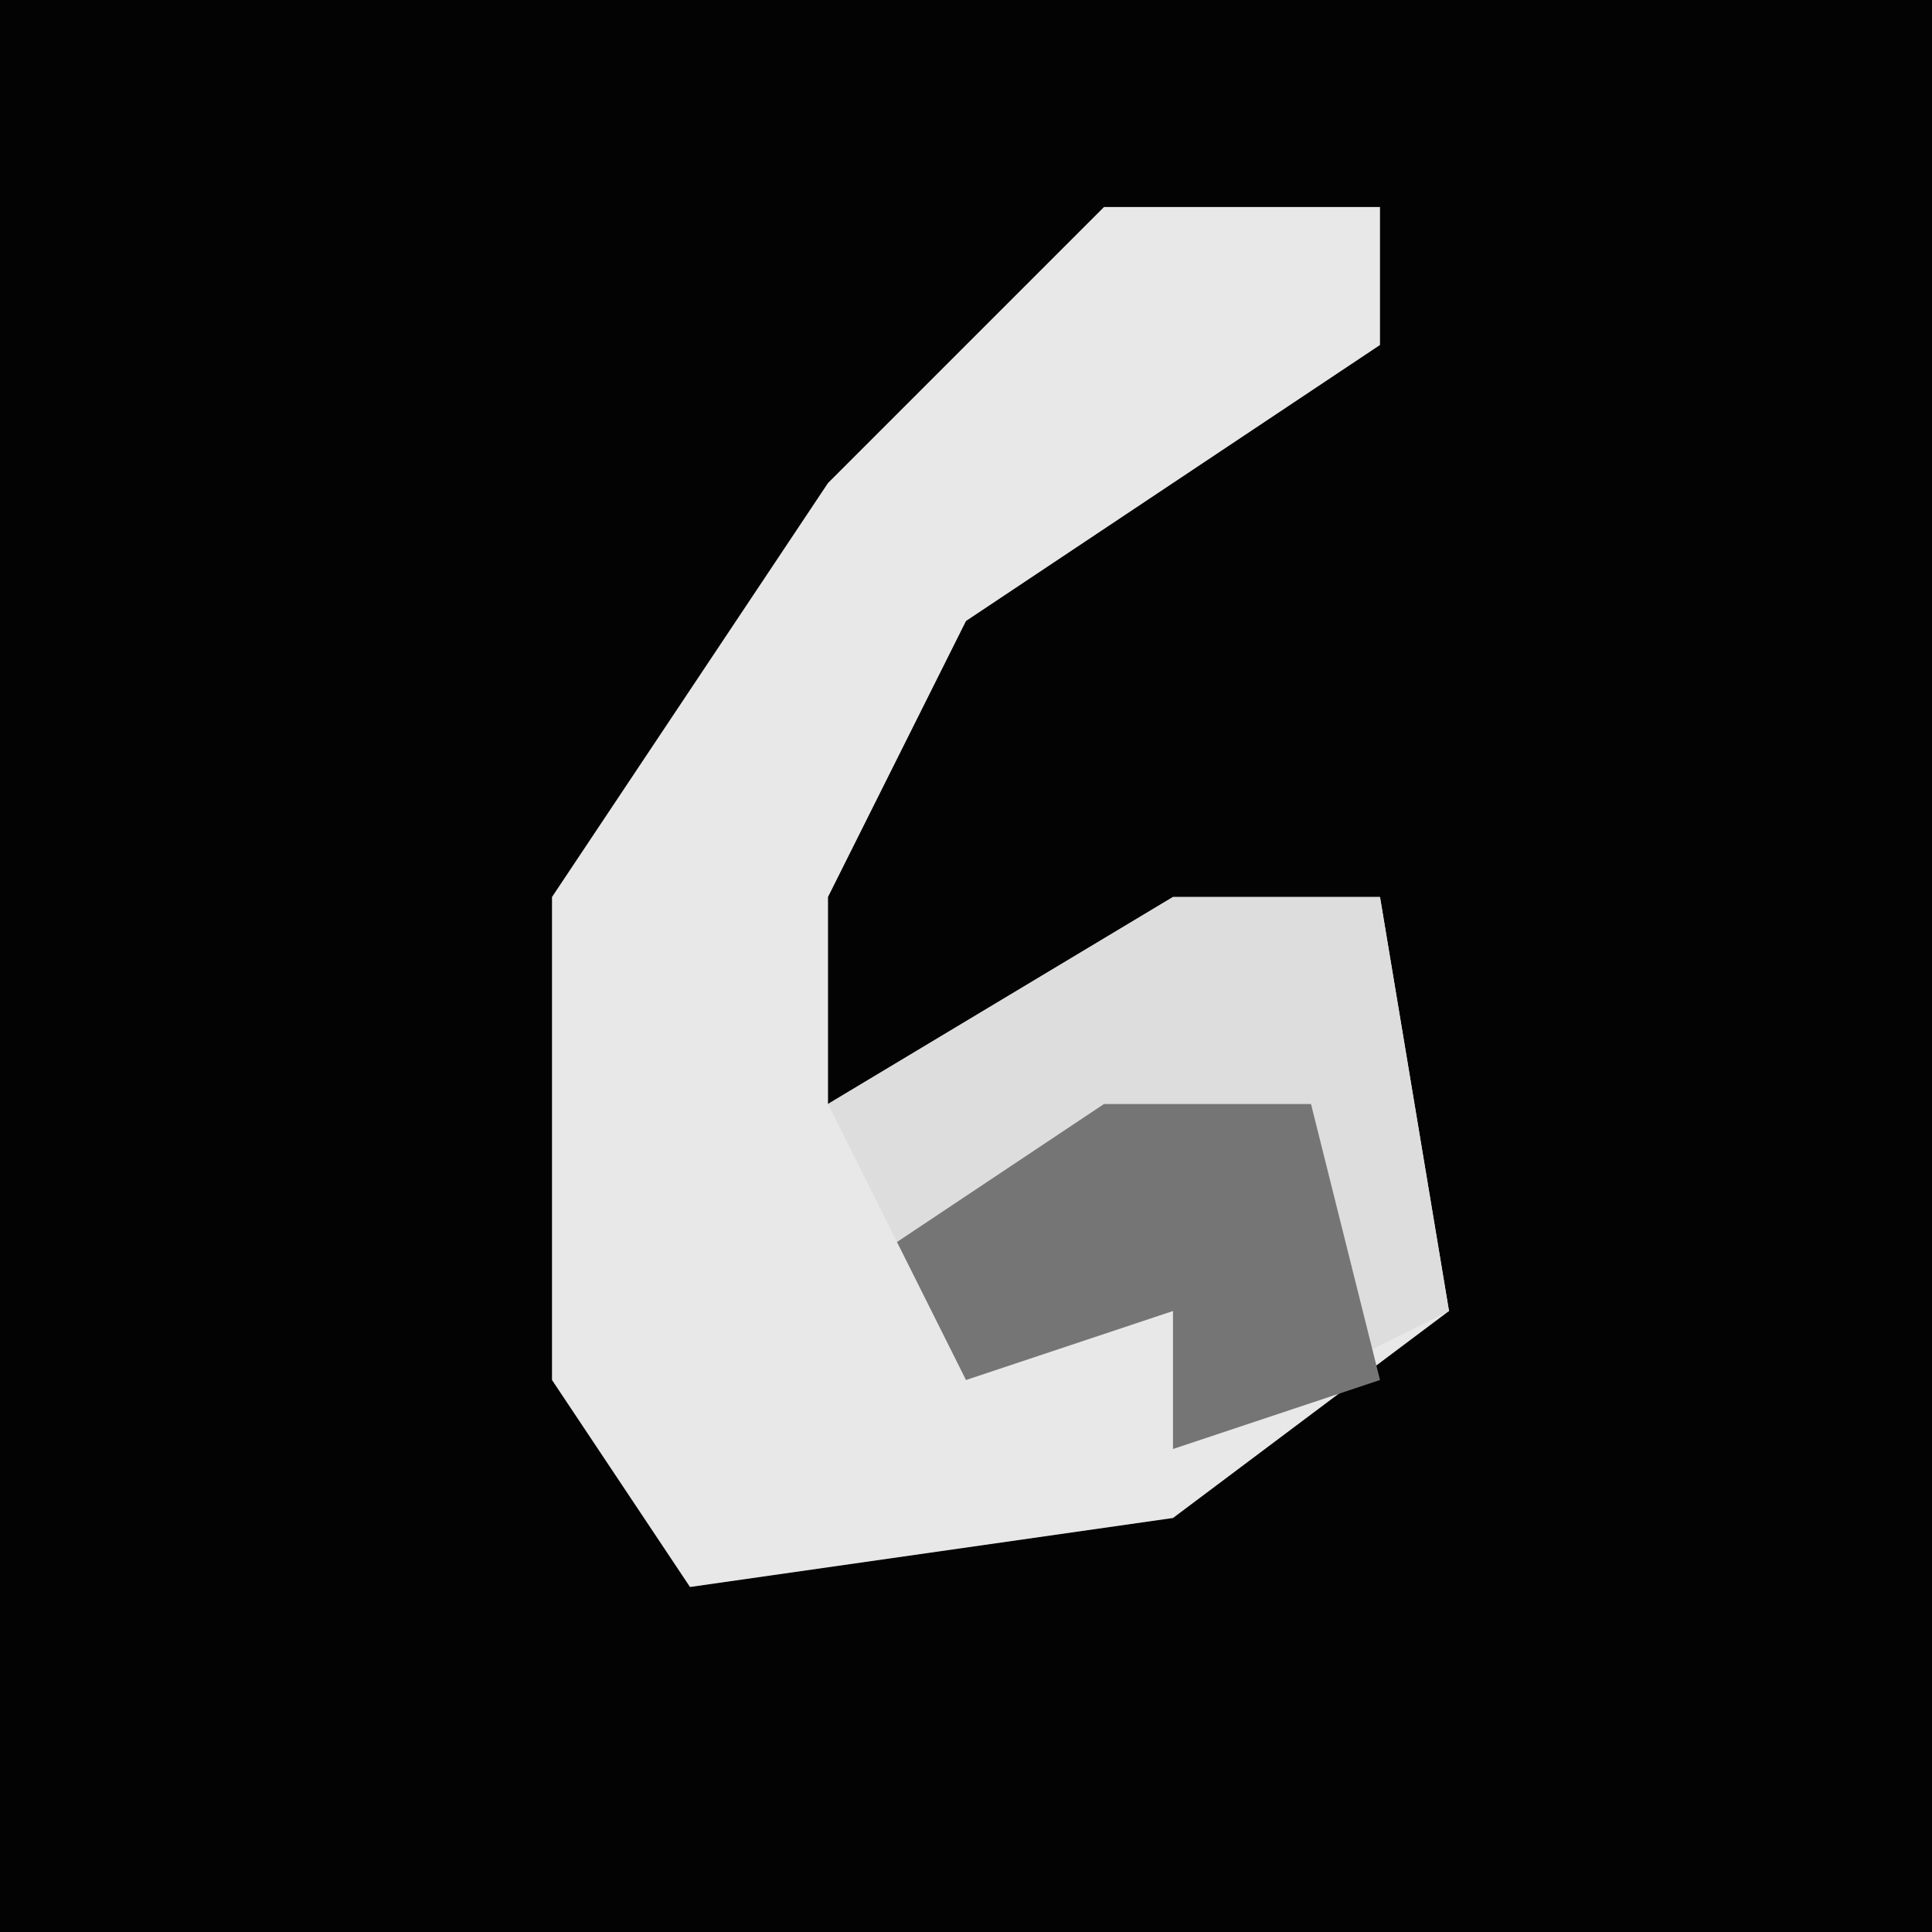<?xml version="1.0" encoding="UTF-8"?>
<svg version="1.1" xmlns="http://www.w3.org/2000/svg" width="28" height="28">
<path d="M0,0 L28,0 L28,28 L0,28 Z " fill="#030303" transform="translate(0,0)"/>
<path d="M0,0 L4,0 L4,2 L-2,6 L-4,10 L-4,13 L1,10 L4,10 L5,16 L1,19 L-6,20 L-8,17 L-8,10 L-4,4 Z " fill="#E8E8E8" transform="translate(16,3)"/>
<path d="M0,0 L3,0 L4,6 L0,8 L0,6 L-3,7 L-5,3 Z " fill="#DDDDDD" transform="translate(17,13)"/>
<path d="M0,0 L3,0 L4,4 L1,5 L1,3 L-2,4 L-3,2 Z " fill="#757575" transform="translate(16,16)"/>
</svg>
